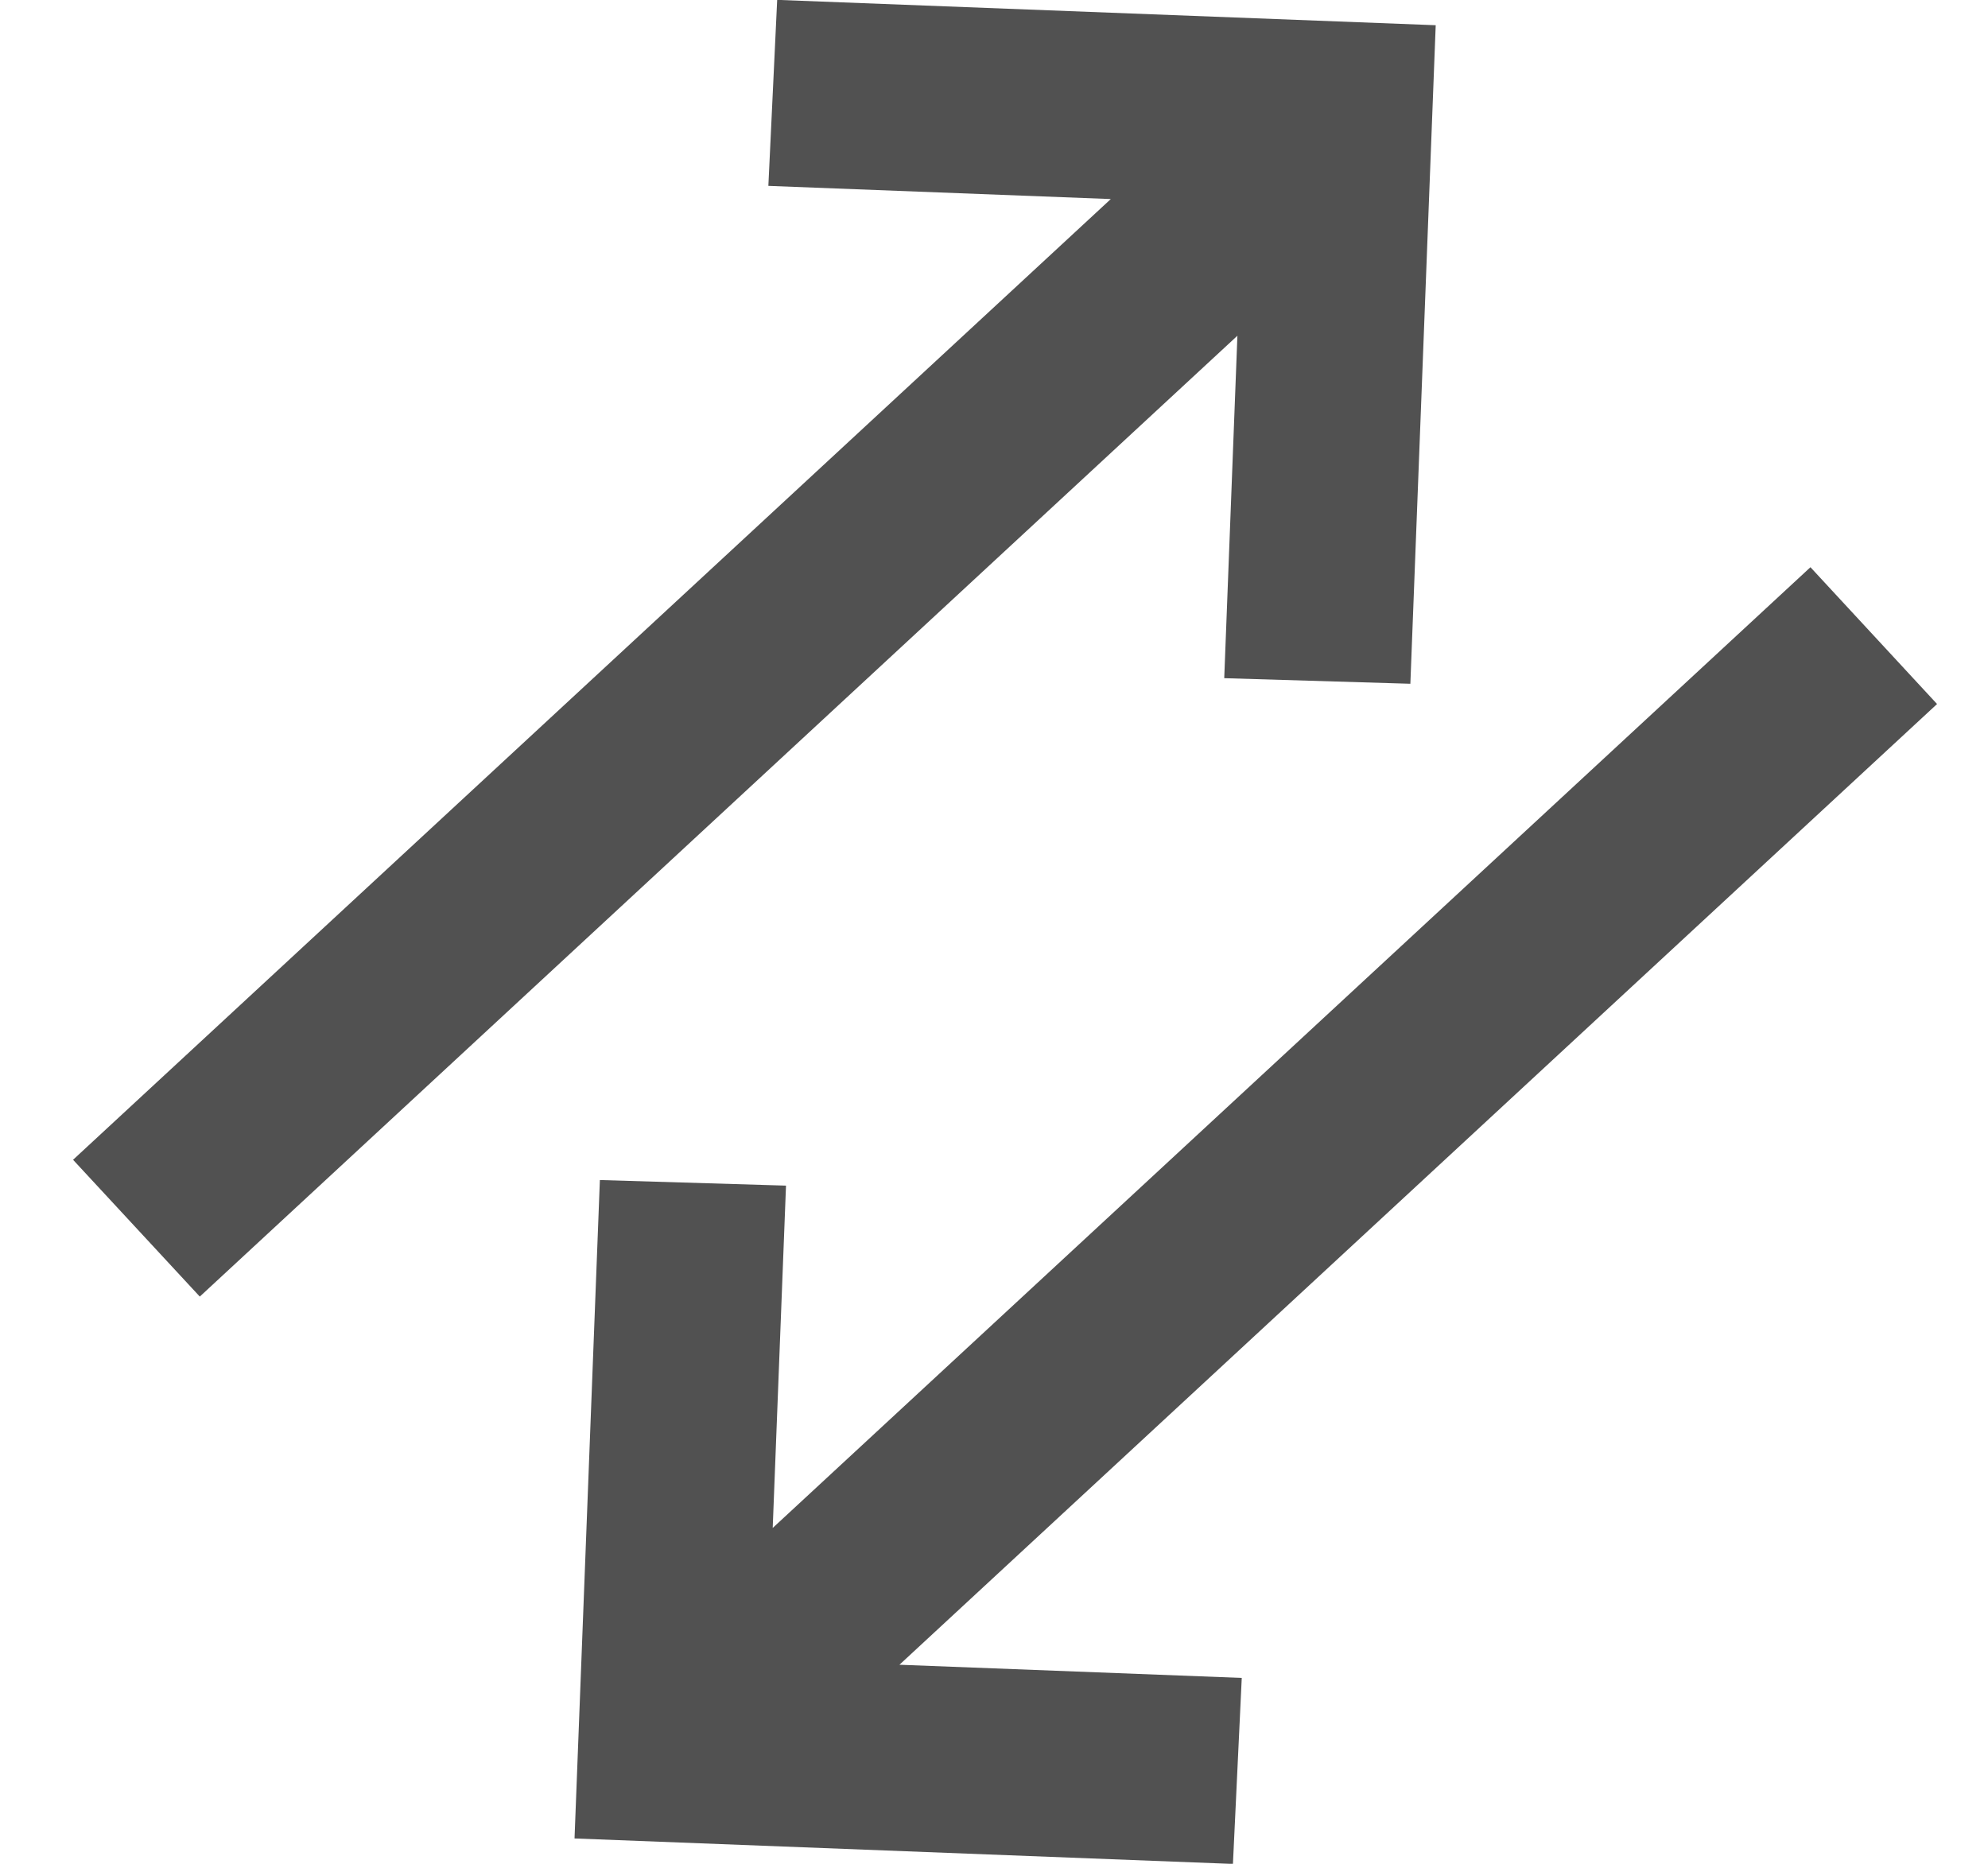 <svg width="16" height="15" viewBox="0 0 16 15" fill="none" xmlns="http://www.w3.org/2000/svg">
<path d="M9.923 15.001L4.624 14.796L4.828 9.497L6.326 9.542L6.219 12.297L14.571 4.565L15.59 5.666L7.239 13.398L9.994 13.504L9.923 15.001ZM11.351 5.503L9.853 5.458L9.959 2.702L1.608 10.435L0.588 9.334L8.94 1.602L6.184 1.496L6.255 -0.001L11.555 0.203L11.351 5.503Z" fill="#515151"/>
</svg>
